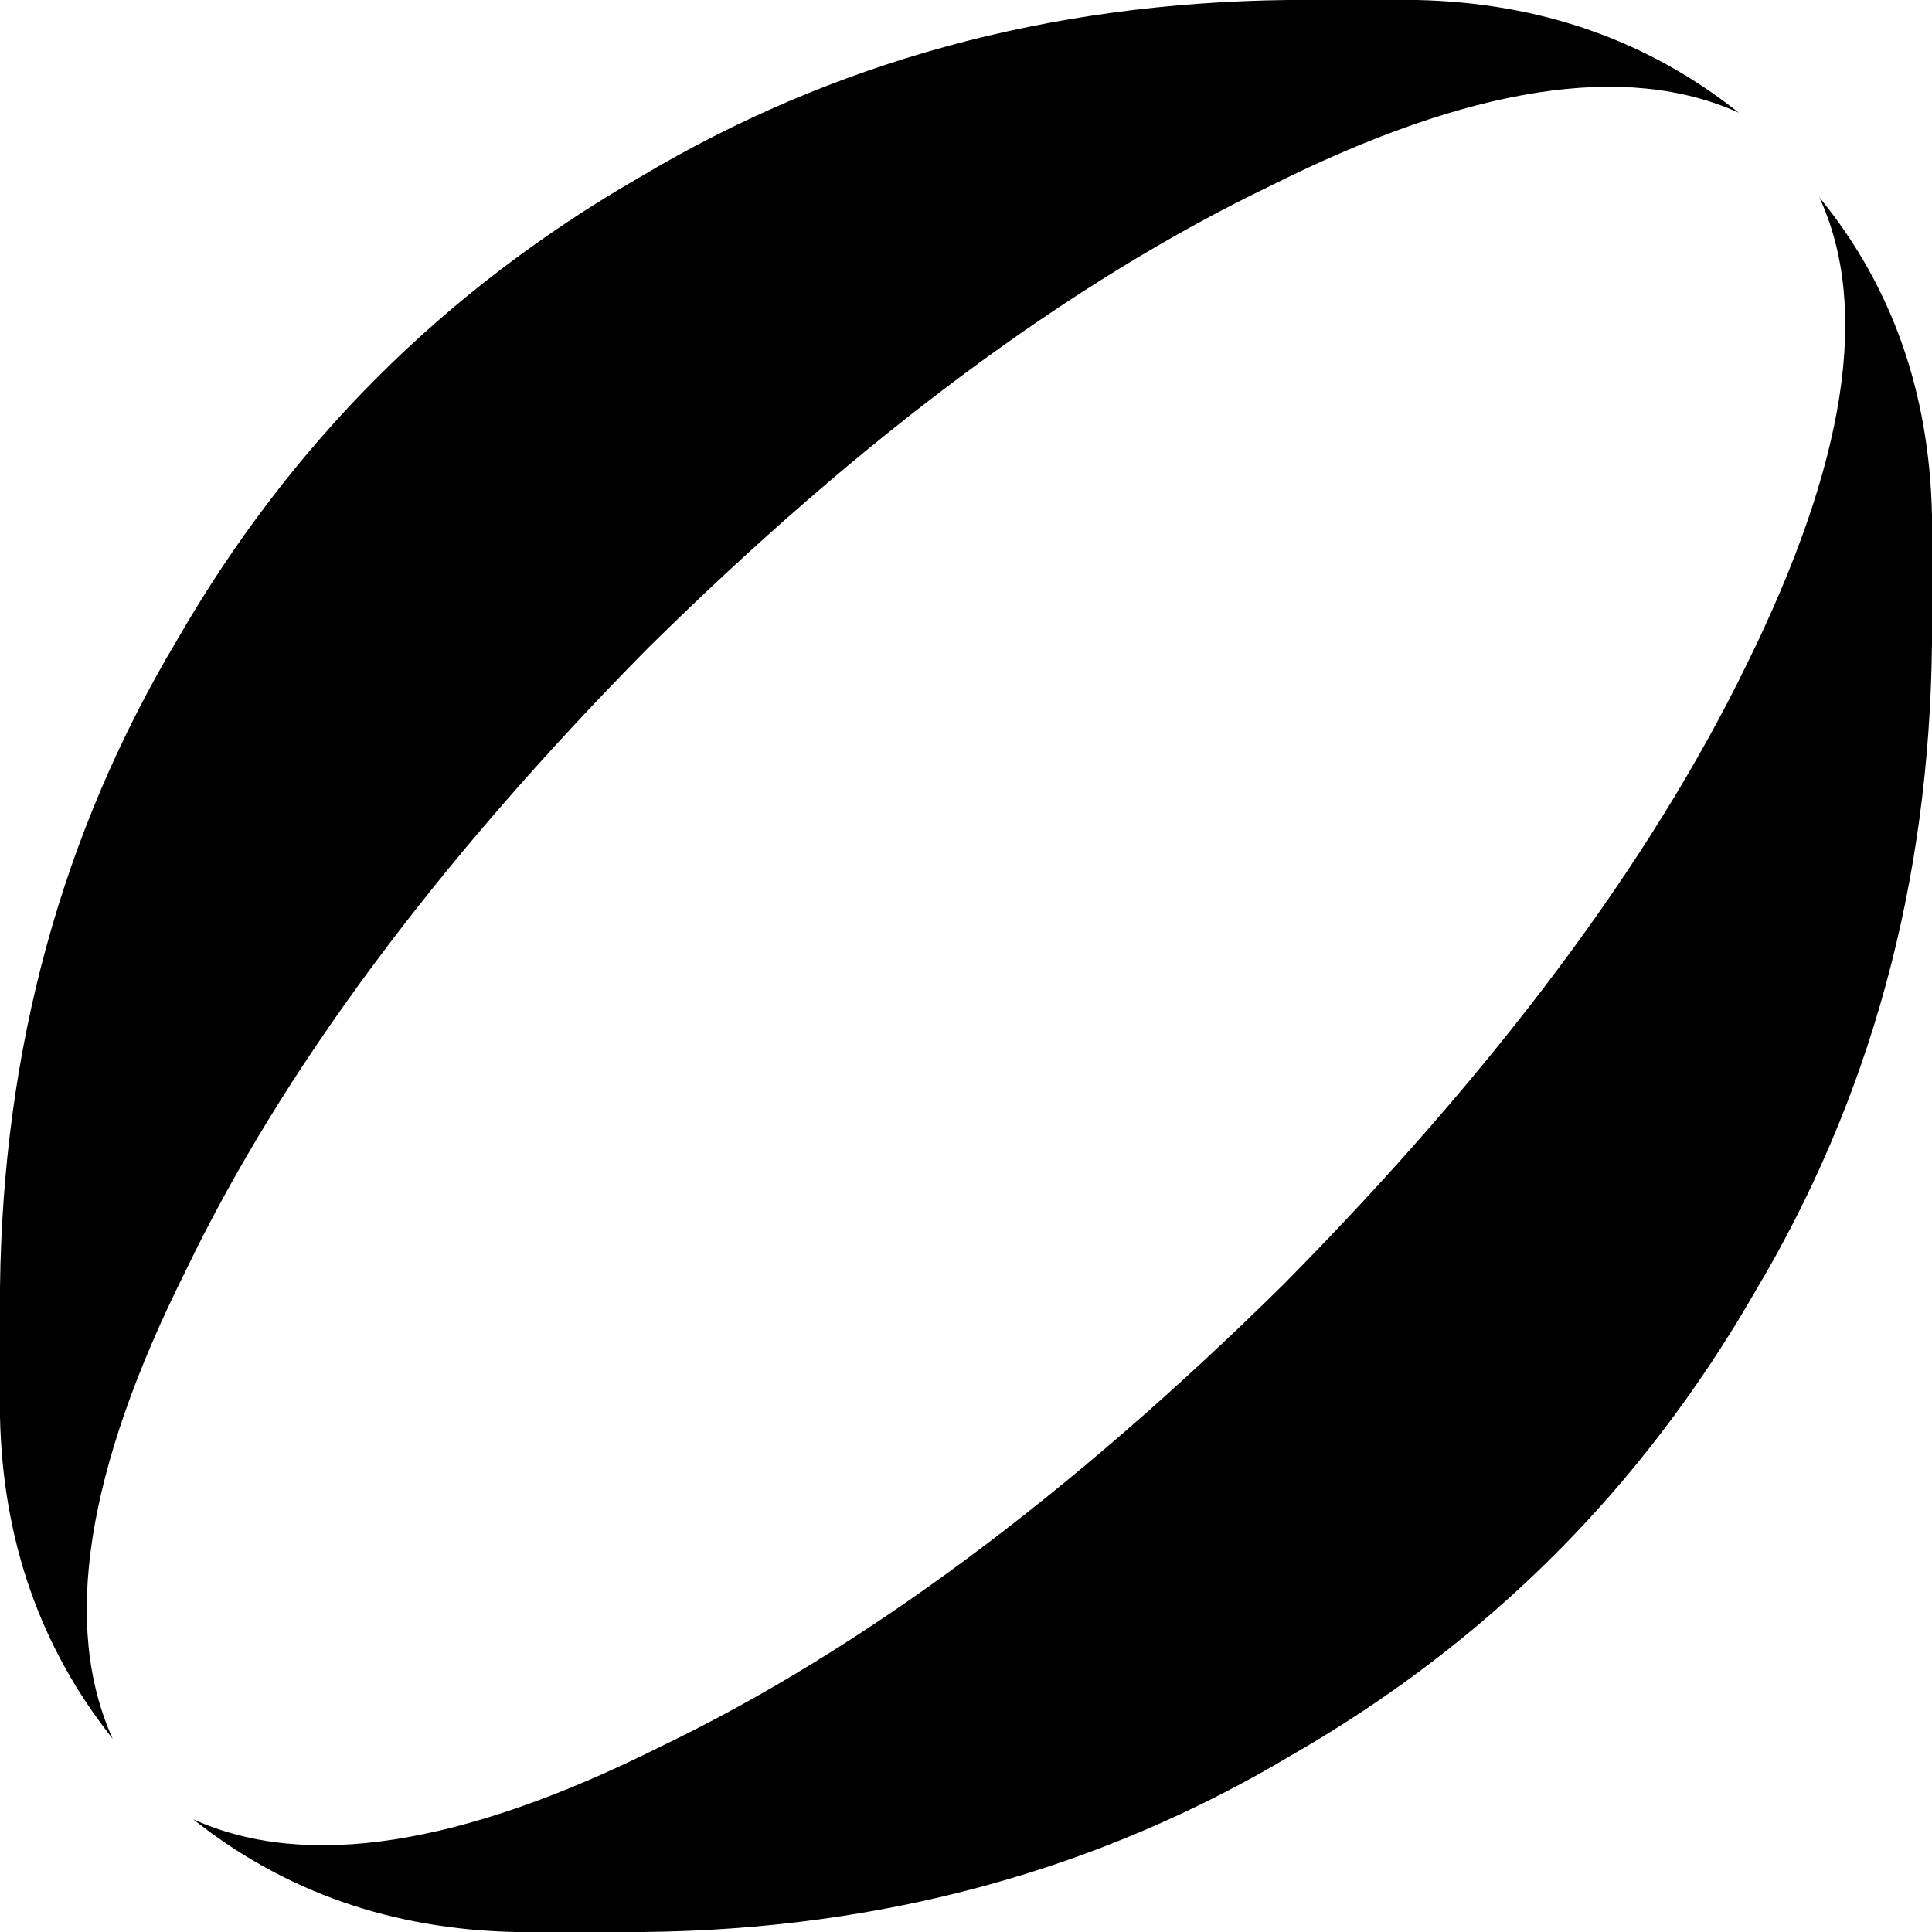 <svg xmlns="http://www.w3.org/2000/svg" viewBox="0 0 480 480">
    <path d="M 352 0 L 320 0 Q 231 1 159 44 Q 86 86 44 159 Q 1 231 0 320 L 0 352 Q 1 398 28 432 Q 9 390 46 316 Q 82 241 161 161 Q 241 82 316 46 Q 390 9 432 28 Q 398 1 352 0 L 352 0 Z M 452 49 Q 471 90 434 165 L 434 165 Q 398 239 319 319 Q 239 398 164 434 Q 90 471 48 452 Q 82 479 128 480 L 160 480 Q 249 479 321 436 Q 394 394 436 321 Q 479 249 480 160 L 480 128 Q 479 82 452 49 L 452 49 Z"/>
</svg>
